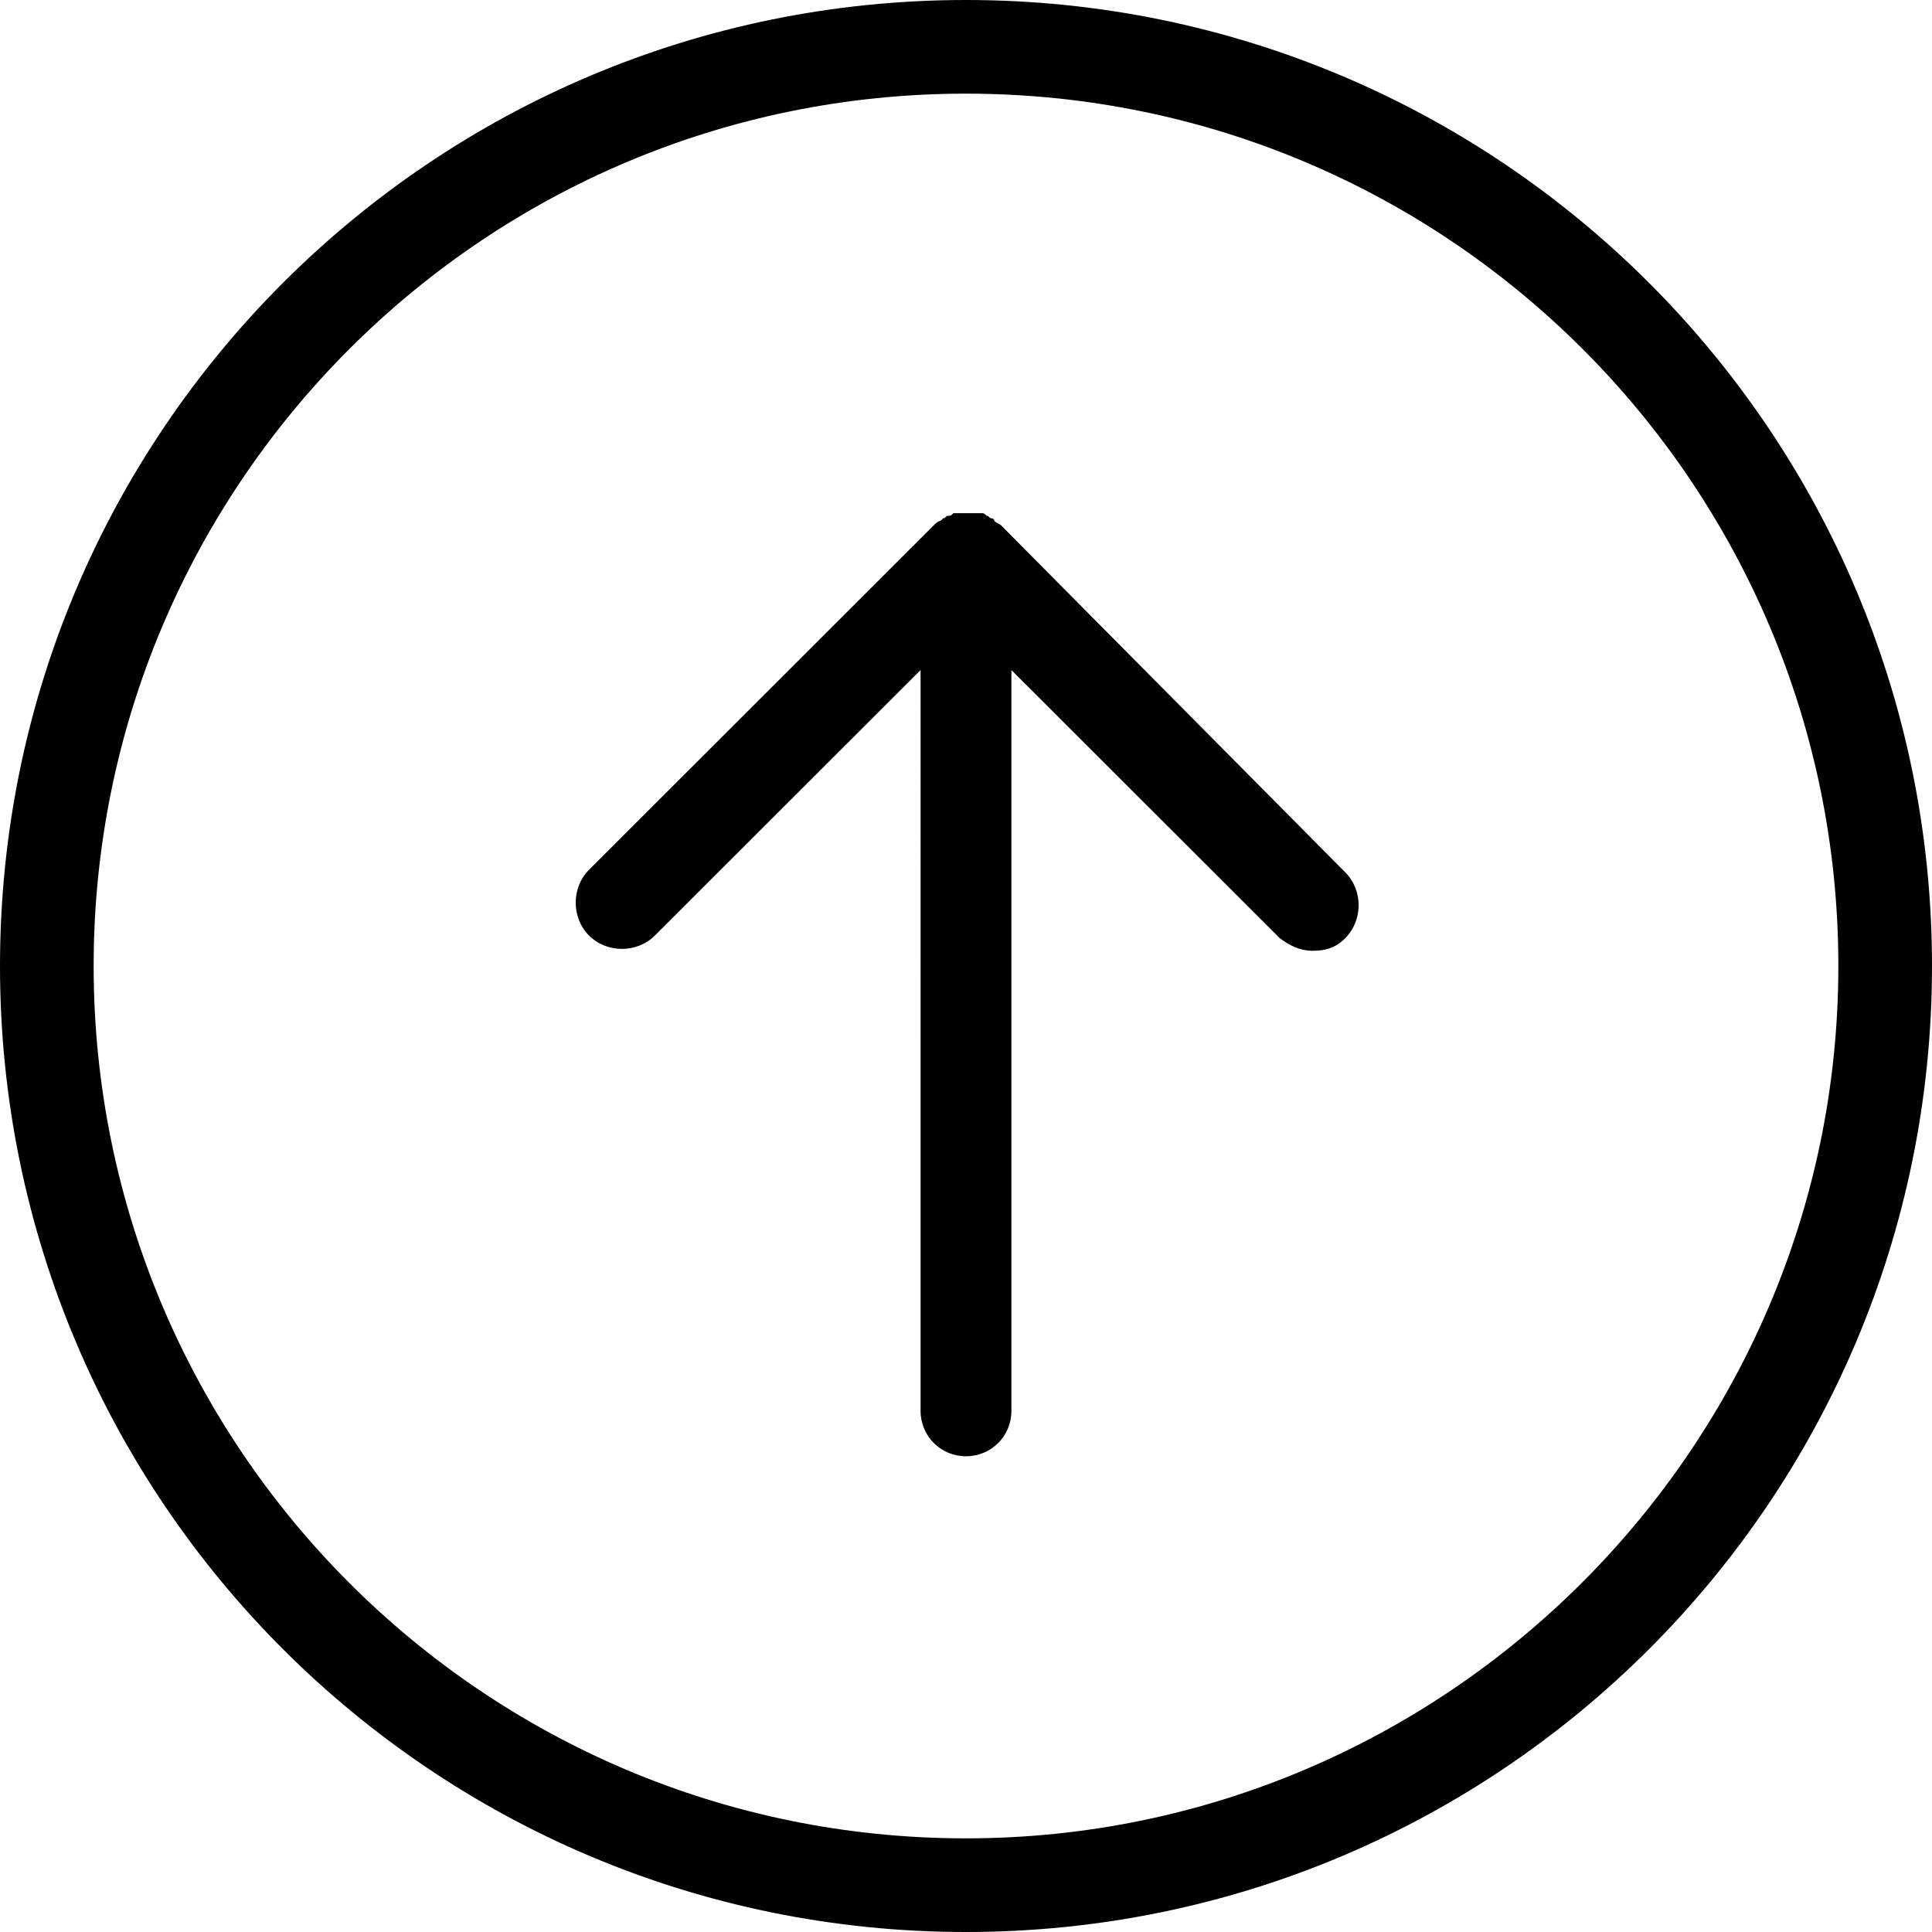 <?xml version="1.0" encoding="iso-8859-1"?>
<!-- Generator: Adobe Illustrator 18.1.1, SVG Export Plug-In . SVG Version: 6.00 Build 0)  -->
<svg version="1.1" id="Capa_1" xmlns="http://www.w3.org/2000/svg" xmlns:xlink="http://www.w3.org/1999/xlink" x="0px" y="0px"
	 viewBox="0 0 612.074 612.074" style="enable-background:new 0 0 612.074 612.074;" xml:space="preserve">
<g>
	<path d="M306.037,0C136.997,0,0,136.997,0,306.037s136.997,306.037,306.037,306.037s306.037-136.997,306.037-306.037
		S475.077,0,306.037,0z M306.037,582.405c-153.019,0-276.368-124.165-276.368-276.368S153.019,29.669,306.037,29.669
		s276.368,124.165,276.368,276.368S458.24,582.405,306.037,582.405z M426.197,276.368c5.637,5.637,5.637,15.205,0,20.843
		c-3.189,3.189-6.379,4.005-10.384,4.005c-4.005,0-7.195-1.632-10.384-4.005l-85.002-84.928v234.683
		c0,8.011-6.379,14.39-14.39,14.39c-8.011,0-14.39-6.379-14.39-14.39V212.283l-84.186,84.112c-5.637,5.637-15.205,5.637-20.843,0
		s-5.637-15.205,0-20.843l108.96-108.886c0.816-0.816,1.632-1.632,2.374-1.632l0.816-0.816c0.816,0,0.816-0.816,1.632-0.816
		c0.816,0,0.816,0,1.632-0.816c0.816,0,0.816,0,1.632,0c1.632,0,4.005,0,5.637,0c0.816,0,0.816,0,1.632,0s0.816,0,1.632,0.816
		c0.816,0,0.816,0.816,1.632,0.816c0,0,0.816,0,0.816,0.816c0.816,0.816,1.632,0.816,2.374,1.632L426.197,276.368z"/>
</g>
<g>
</g>
<g>
</g>
<g>
</g>
<g>
</g>
<g>
</g>
<g>
</g>
<g>
</g>
<g>
</g>
<g>
</g>
<g>
</g>
<g>
</g>
<g>
</g>
<g>
</g>
<g>
</g>
<g>
</g>
</svg>
